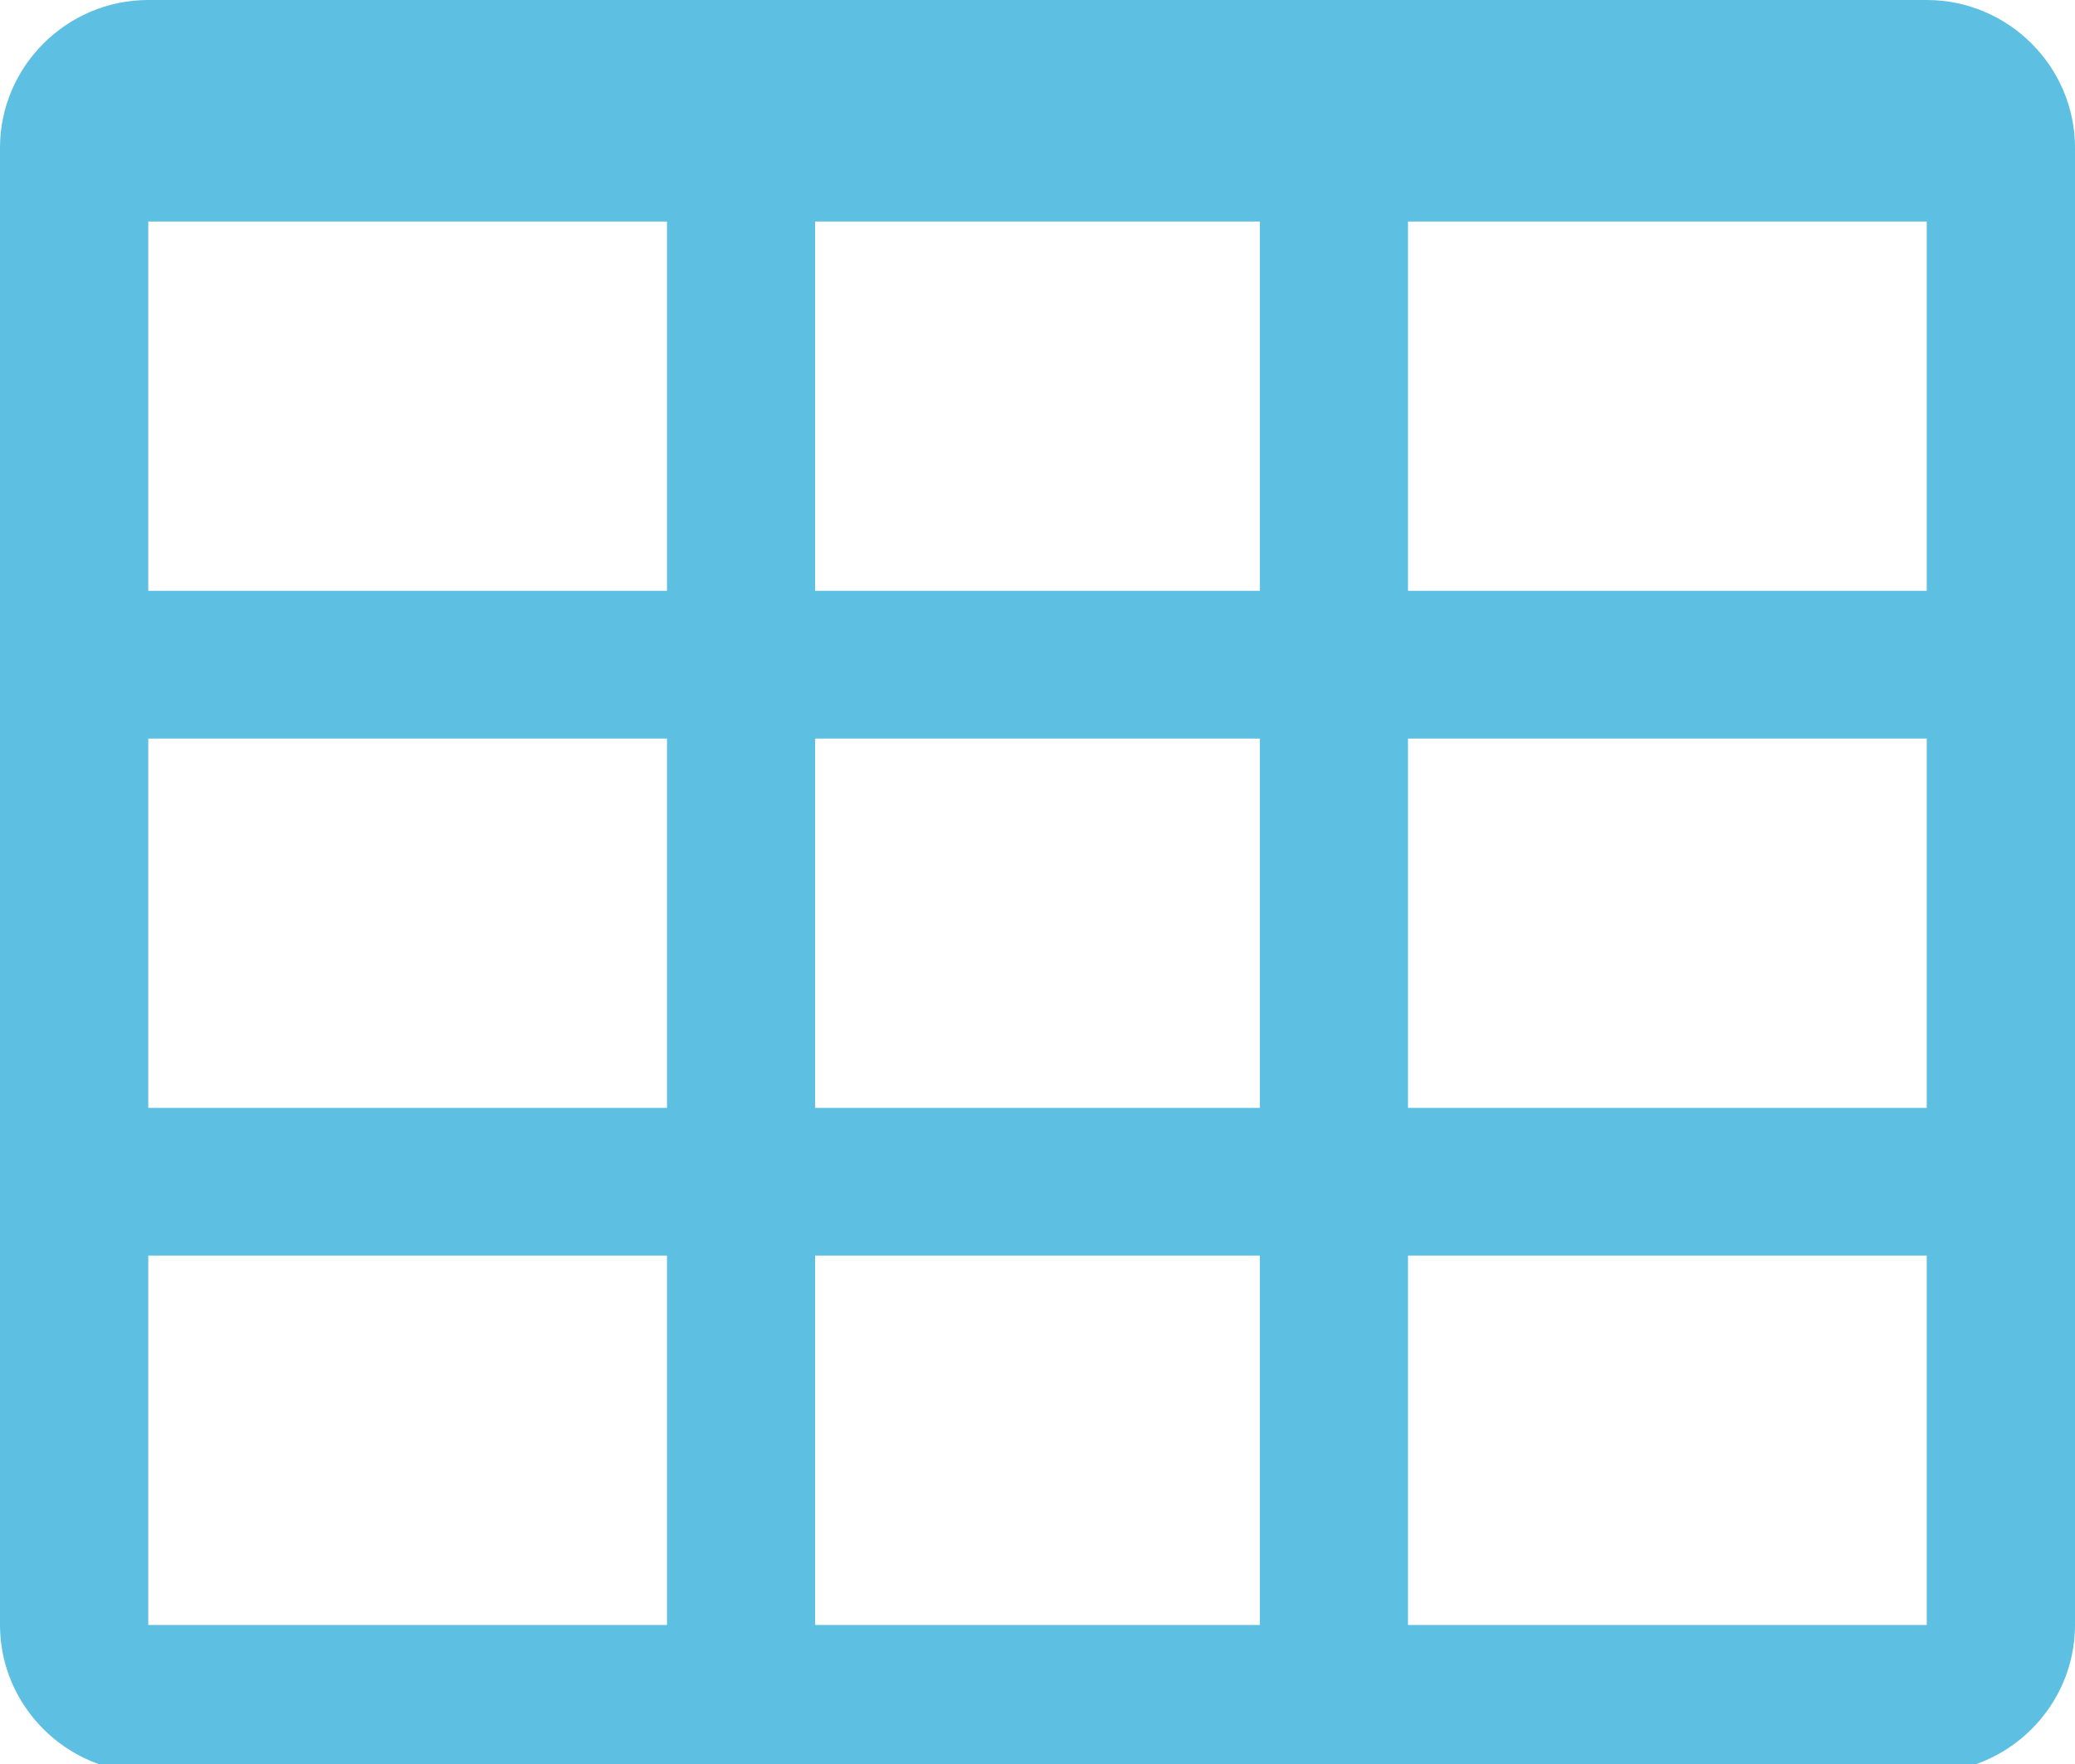 <?xml version="1.0" encoding="UTF-8"?>
<svg width="20px" height="17px" viewBox="0 0 20 17" version="1.1" xmlns="http://www.w3.org/2000/svg" xmlns:xlink="http://www.w3.org/1999/xlink">
    <!-- Generator: Sketch 50.2 (55047) - http://www.bohemiancoding.com/sketch -->
    <title>Artboard 14</title>
    <desc>Created with Sketch.</desc>
    <defs></defs>
    <g id="Artboard-14" stroke="none" stroke-width="1" fill="none" fill-rule="evenodd">
        <g id="-" fill="#5DBFE2" fill-rule="nonzero">
            <path d="M18.571,0 L1.429,0 C0.643,0 0,0.641 0,1.424 L0,15.66 C0,16.443 0.643,17.083 1.429,17.083 L18.571,17.083 C19.357,17.083 20,16.443 20,15.66 L20,1.424 C20,0.641 19.357,0 18.571,0 Z M6.429,15.66 L1.429,15.66 L1.429,12.101 L6.429,12.101 L6.429,15.66 Z M6.429,10.677 L1.429,10.677 L1.429,7.118 L6.429,7.118 L6.429,10.677 Z M6.429,5.694 L1.429,5.694 L1.429,2.135 L6.429,2.135 L6.429,5.694 Z M12.143,15.66 L7.857,15.66 L7.857,12.101 L12.143,12.101 L12.143,15.66 Z M12.143,10.677 L7.857,10.677 L7.857,7.118 L12.143,7.118 L12.143,10.677 Z M12.143,5.694 L7.857,5.694 L7.857,2.135 L12.143,2.135 L12.143,5.694 Z M18.571,15.66 L13.571,15.66 L13.571,12.101 L18.571,12.101 L18.571,15.66 Z M18.571,10.677 L13.571,10.677 L13.571,7.118 L18.571,7.118 L18.571,10.677 Z M18.571,5.694 L13.571,5.694 L13.571,2.135 L18.571,2.135 L18.571,5.694 Z" id="Shape"></path>
        </g>
    </g>
</svg>